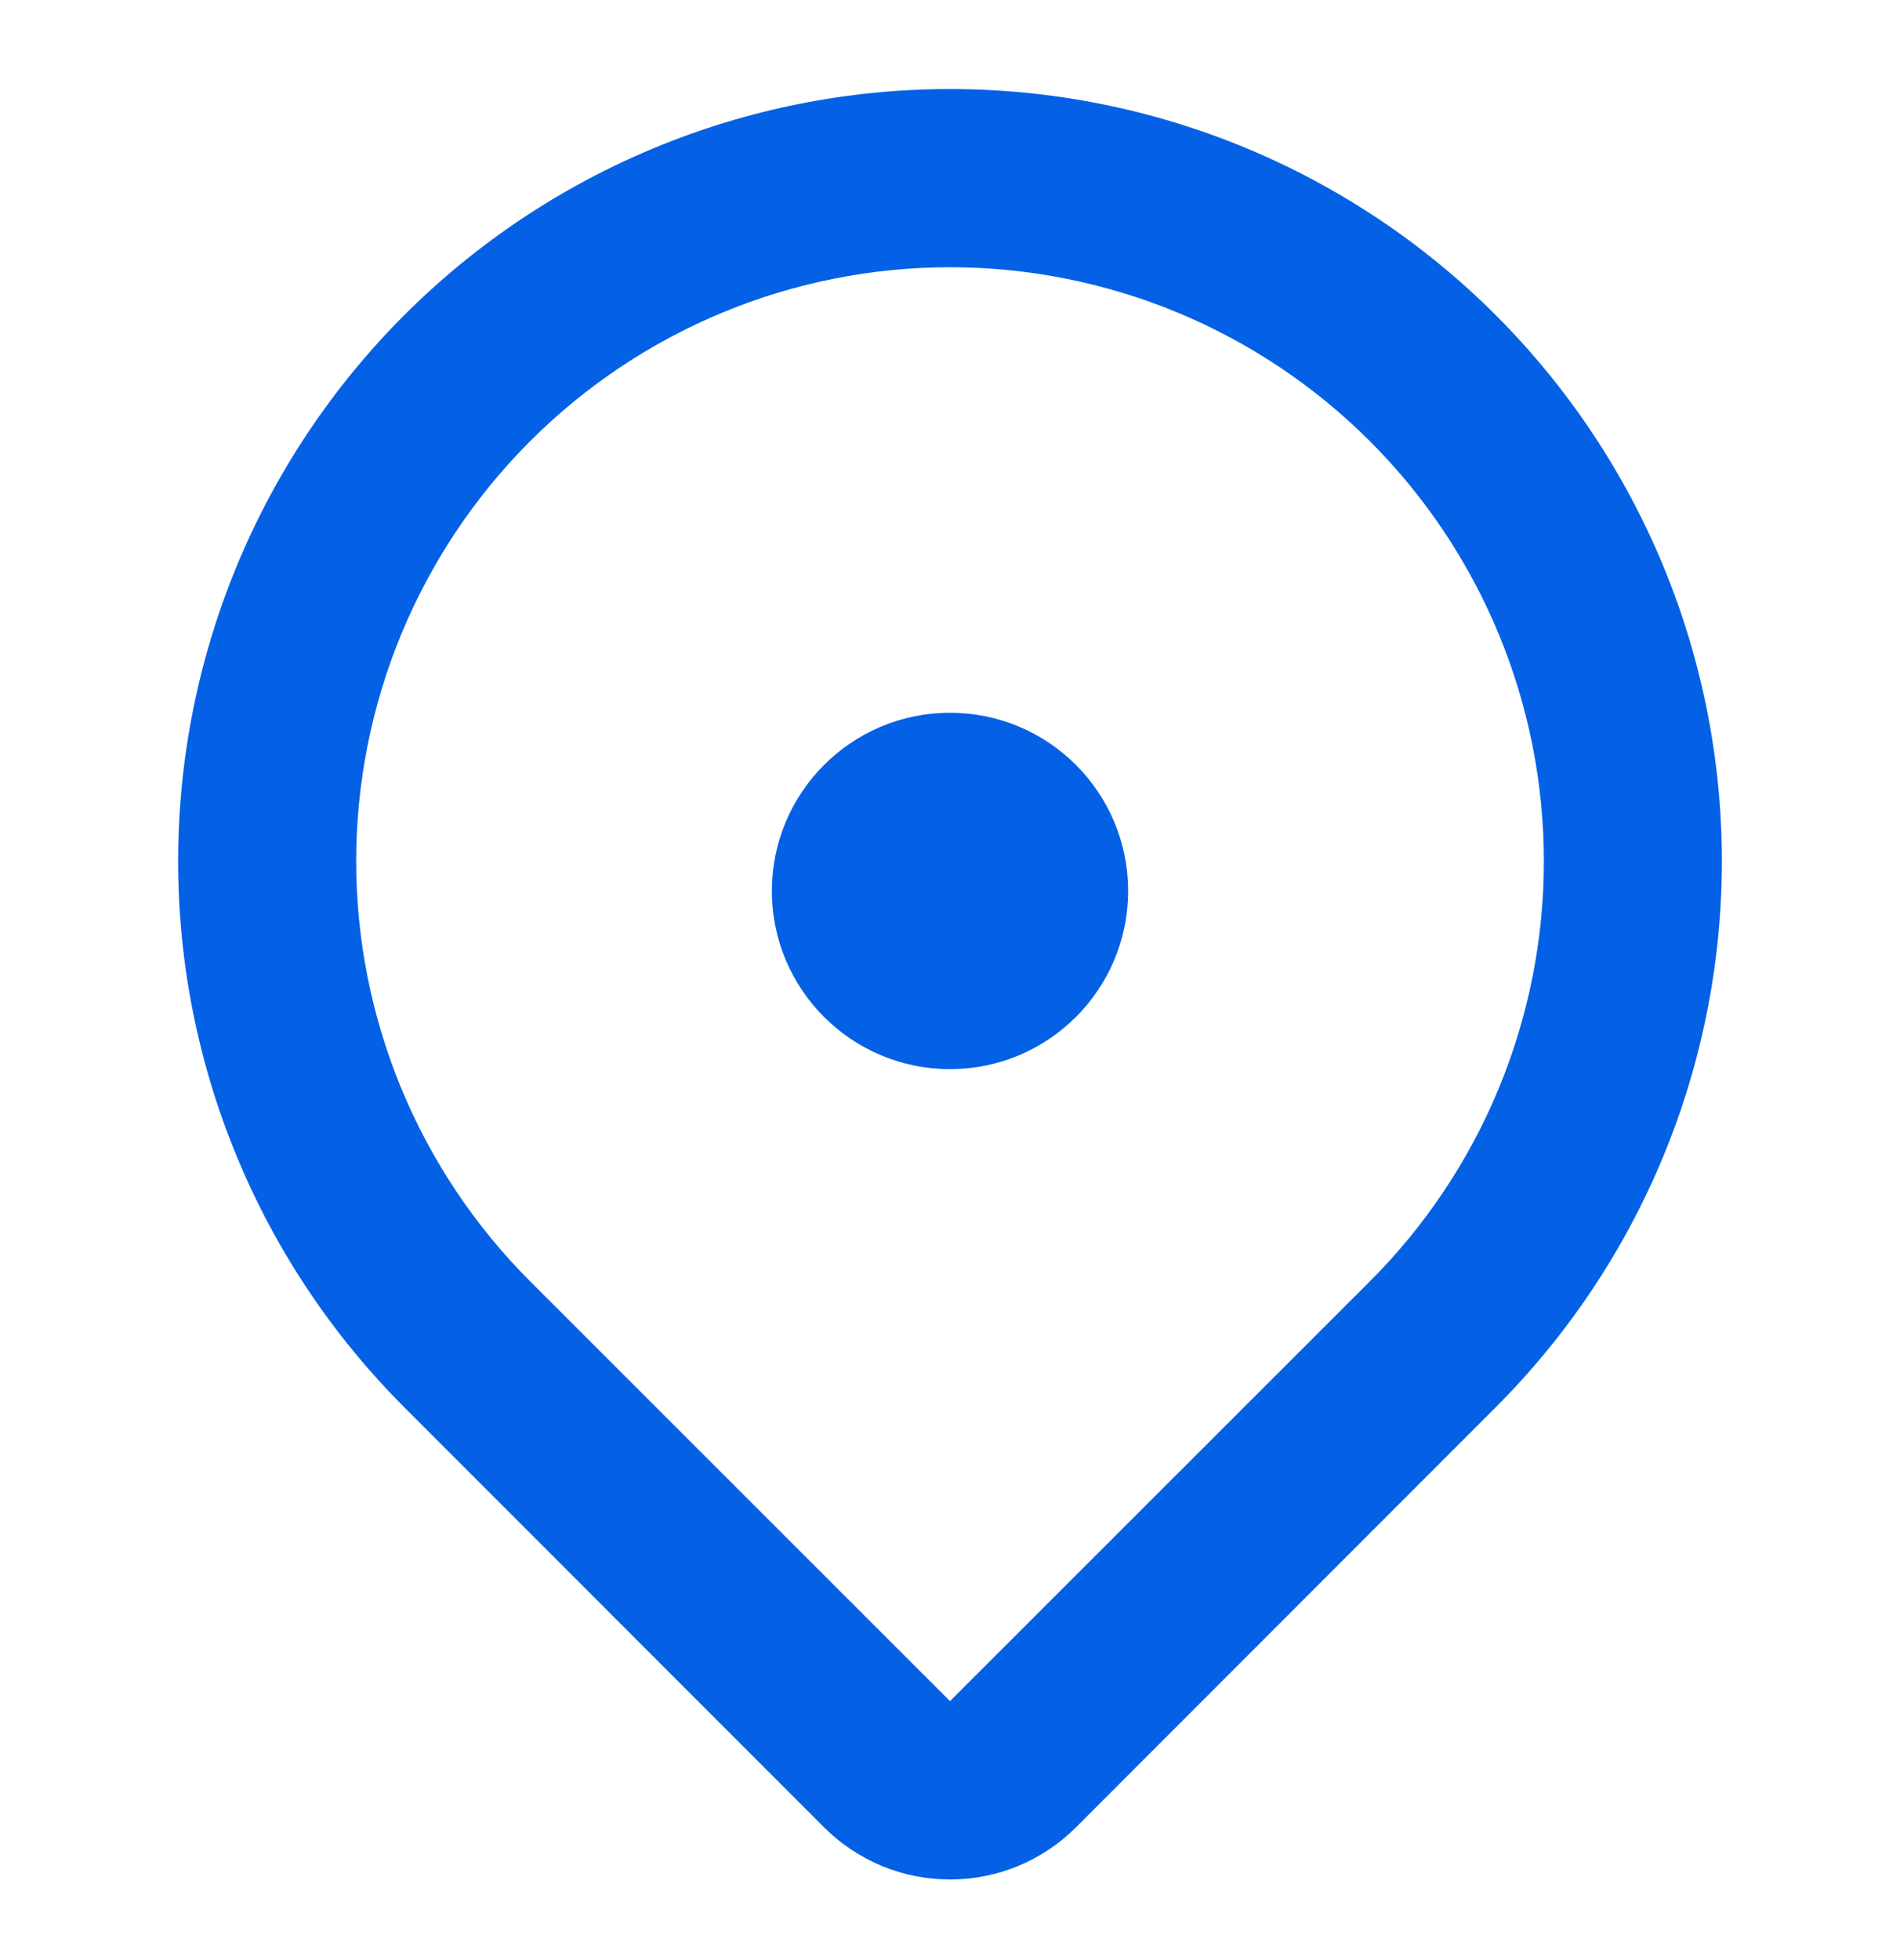 <svg width="32" height="33" viewBox="0 0 32 33" fill="none" xmlns="http://www.w3.org/2000/svg">
<g id="octicon:location-16">
<path id="Vector" d="M25.192 23.692L18.122 30.764C17.844 31.043 17.513 31.264 17.149 31.415C16.785 31.566 16.394 31.643 16 31.643C15.606 31.643 15.216 31.566 14.852 31.415C14.488 31.264 14.157 31.043 13.878 30.764L6.808 23.692C5.601 22.485 4.643 21.052 3.99 19.475C3.336 17.898 3 16.207 3 14.5C3 12.793 3.336 11.102 3.989 9.525C4.643 7.948 5.6 6.514 6.807 5.307C8.014 4.1 9.447 3.142 11.025 2.489C12.602 1.835 14.292 1.499 15.999 1.499C17.707 1.499 19.397 1.835 20.974 2.488C22.552 3.142 23.985 4.099 25.192 5.306C26.399 6.513 27.357 7.947 28.011 9.524C28.664 11.101 29 12.792 29 14.499C29 16.206 28.664 17.897 28.011 19.474C27.357 21.052 26.399 22.485 25.192 23.692ZM23.072 7.428C22.143 6.499 21.041 5.763 19.828 5.26C18.614 4.758 17.314 4.499 16 4.499C14.687 4.499 13.386 4.758 12.173 5.26C10.959 5.763 9.857 6.499 8.928 7.428C7.999 8.357 7.263 9.459 6.76 10.673C6.258 11.886 5.999 13.187 5.999 14.5C5.999 15.814 6.258 17.114 6.76 18.328C7.263 19.541 7.999 20.643 8.928 21.572L16 28.64L23.072 21.572C24.001 20.644 24.738 19.541 25.241 18.328C25.743 17.114 26.002 15.814 26.002 14.5C26.002 13.187 25.743 11.886 25.241 10.673C24.738 9.459 24.001 8.357 23.072 7.428Z" fill="#0461E5"/>
<circle id="Ellipse 1093" cx="16" cy="15" r="3" fill="#0461E5"/>
</g>
</svg>
